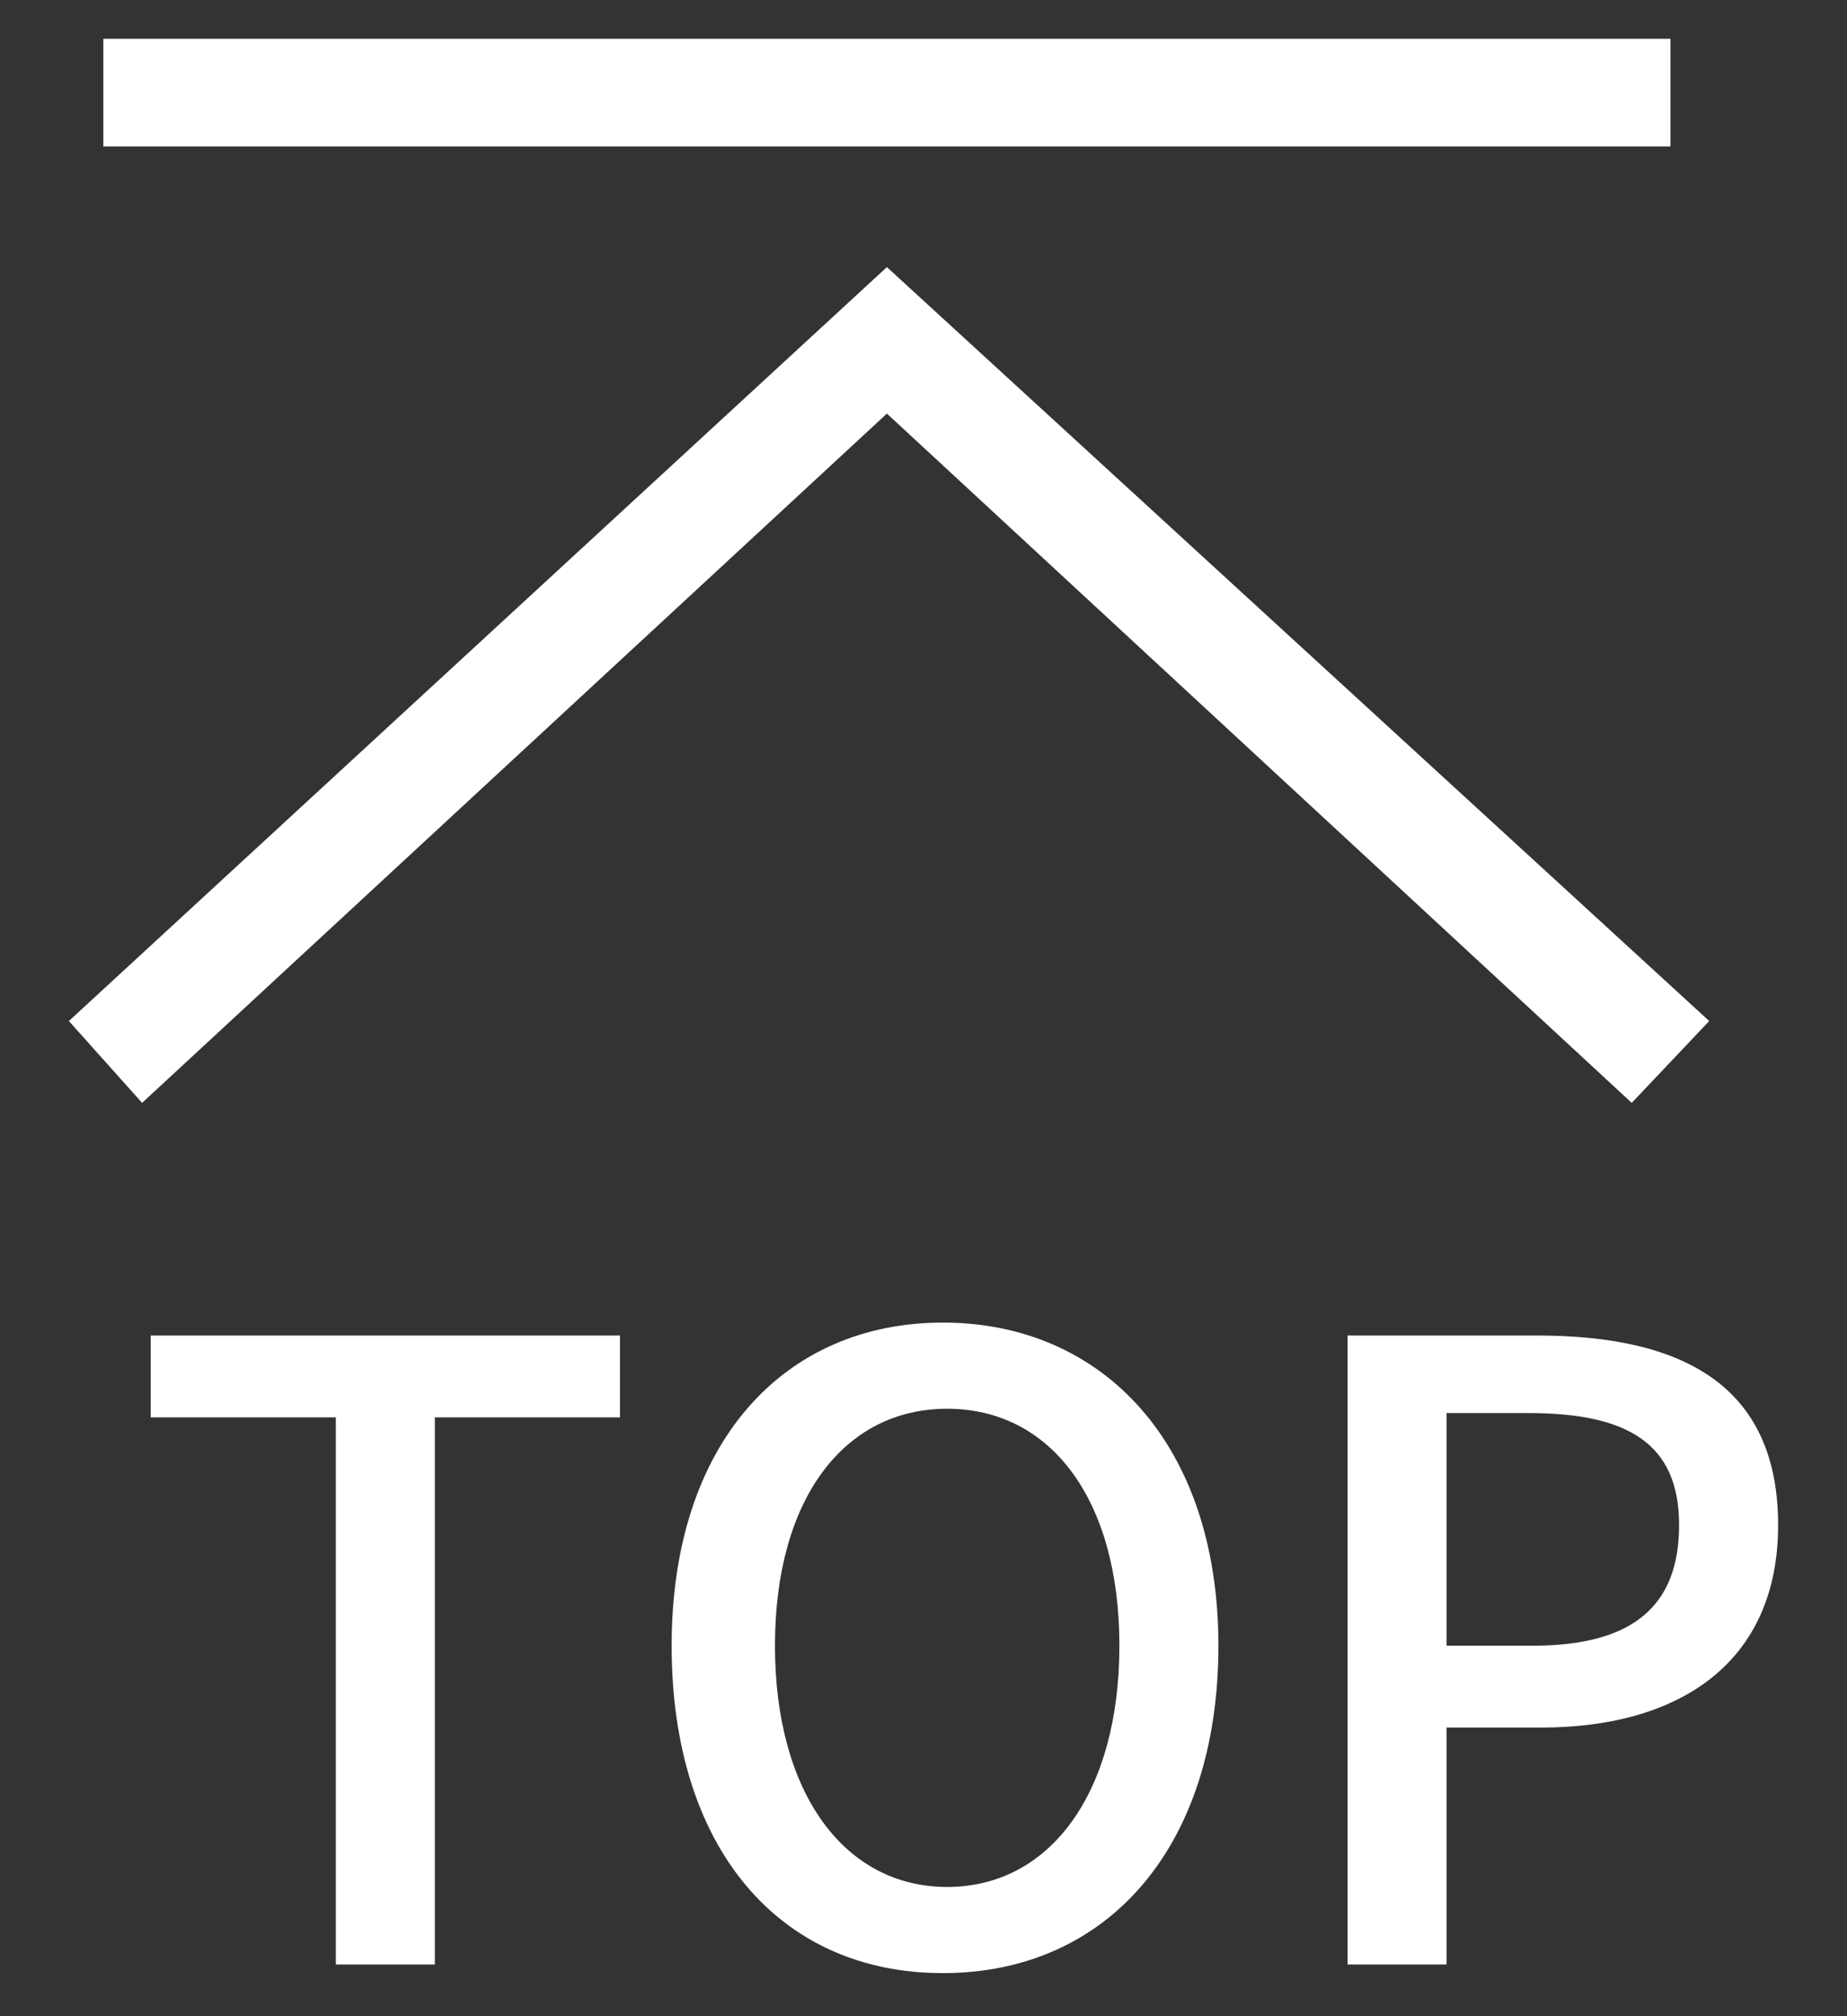 <?xml version="1.0" encoding="utf-8"?>
<!-- Generator: Adobe Illustrator 24.2.3, SVG Export Plug-In . SVG Version: 6.00 Build 0)  -->
<svg version="1.1" id="Layer_1" xmlns="http://www.w3.org/2000/svg" xmlns:xlink="http://www.w3.org/1999/xlink" x="0px" y="0px"
	 viewBox="0 0 42.9 46.8" style="enable-background:new 0 0 42.9 46.8;" xml:space="preserve">
<rect x="0" y="0" width="42.9" height="46.8" fill="#333333" stroke="none"/>
<style type="text/css">
	.st0{fill:#FFFFFF;}
	.st1{fill:#F4D037;}
	.st2{fill:#3B5998;}
	.st3{fill:#A53A3A;}
	.st4{fill:#FF0000;}
	.st5{fill:#935300;}
	.st6{fill:#939597;}
	.st7{fill:#EA872D;}
</style>
<g>
	<g>
		<path class="st0" d="M7.8,32.9H3.5V31h10.9v1.9h-4.3v12.7H7.8C7.8,45.6,7.8,32.9,7.8,32.9z"/>
		<path class="st0" d="M15.6,38.2c0-4.7,2.6-7.5,6.3-7.5s6.4,2.8,6.4,7.5s-2.6,7.6-6.4,7.6S15.6,42.9,15.6,38.2z M26,38.2
			c0-3.4-1.6-5.5-4-5.5s-4,2.1-4,5.5s1.6,5.6,4,5.6S26,41.6,26,38.2z"/>
		<path class="st0" d="M31.3,31h4.4c3.3,0,5.6,1.1,5.6,4.4c0,3.2-2.3,4.7-5.5,4.7h-2.2v5.5h-2.3V31z M35.6,38.2
			c2.3,0,3.4-0.9,3.4-2.8c0-1.9-1.2-2.6-3.5-2.6h-1.9v5.4C33.6,38.2,35.6,38.2,35.6,38.2z"/>
	</g>
	<polygon class="st0" points="3.3,25.6 1.6,23.7 20.6,6.2 39.7,23.7 37.9,25.6 20.6,9.6 	"/>
	<rect x="2.4" y="0.9" class="st0" width="36.4" height="2.5"/>
</g>
</svg>
